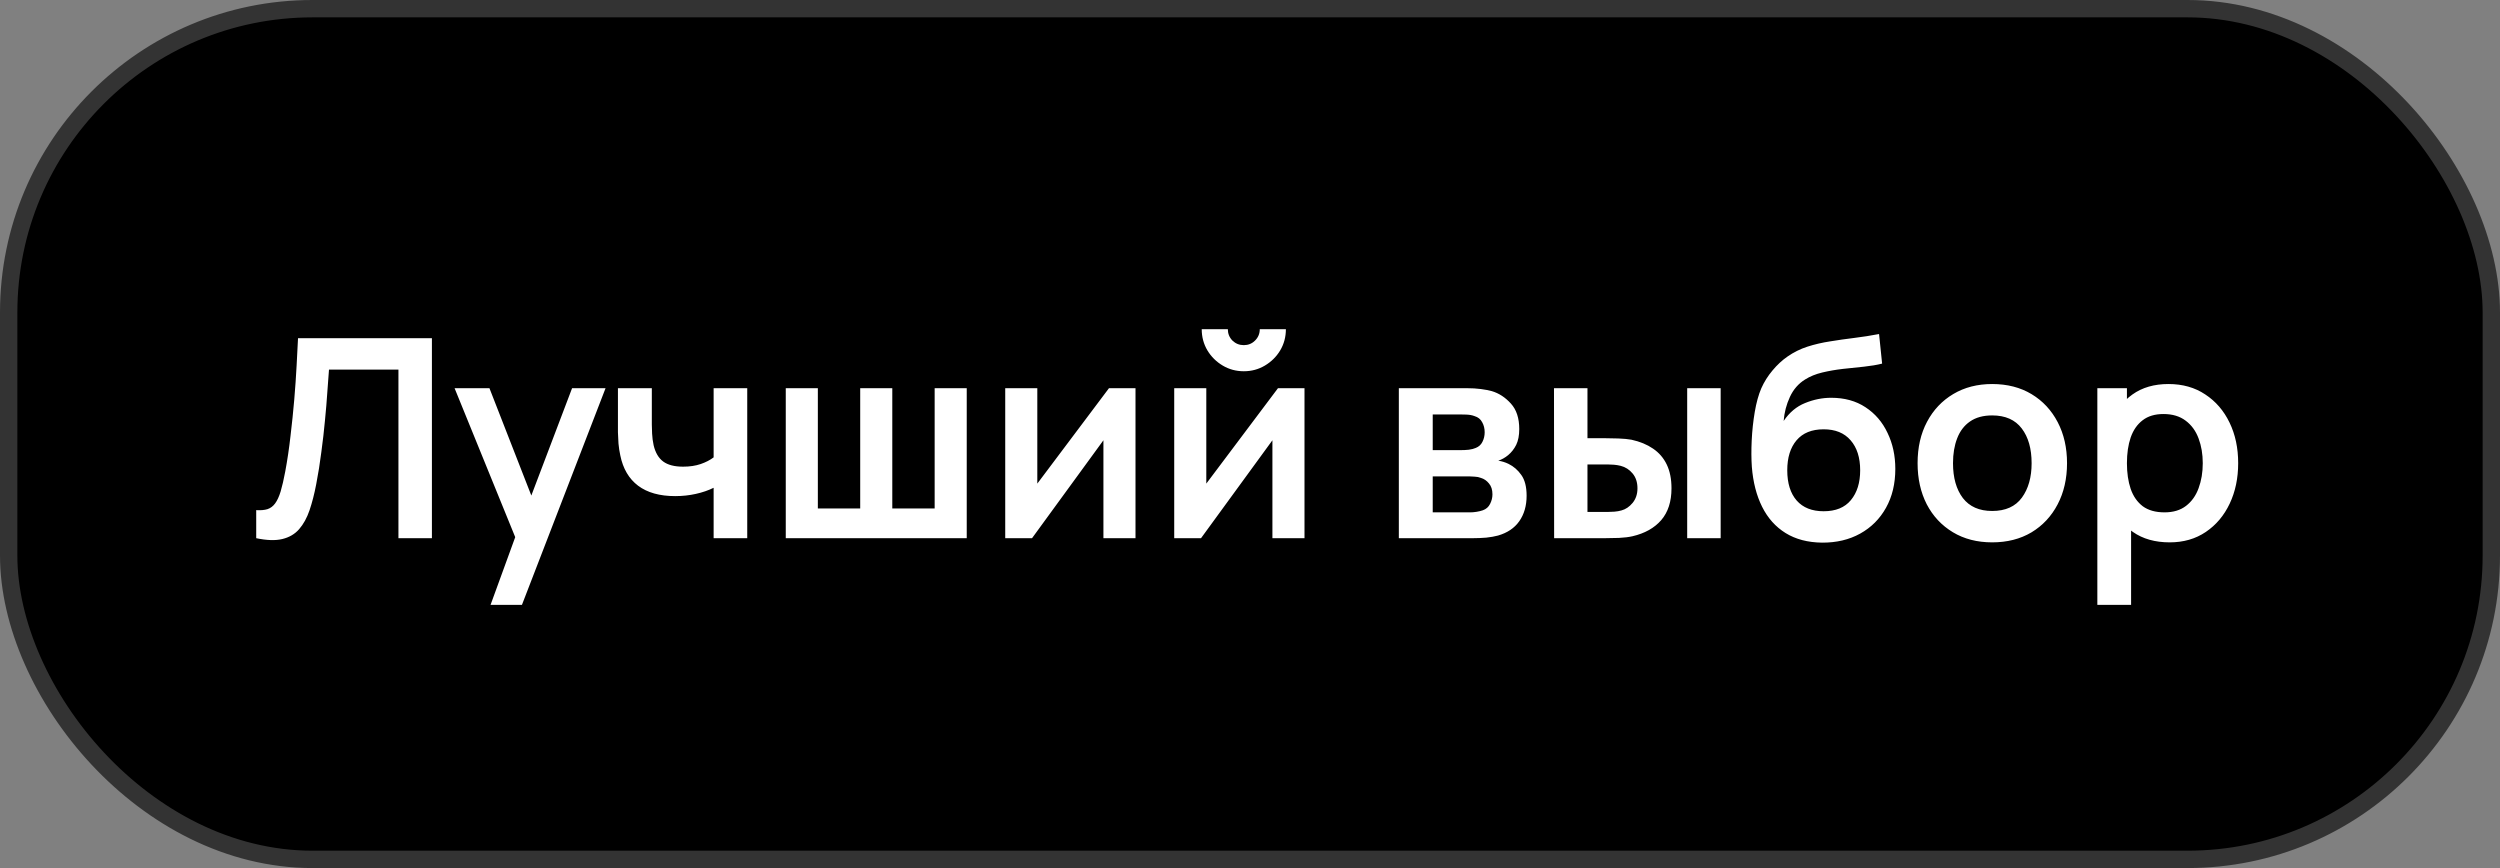 <svg width="144" height="50" viewBox="0 0 144 50" fill="none" xmlns="http://www.w3.org/2000/svg">
<rect x="0" y="0" width="144" height="50" fill="#808080" stroke="none"/>
<rect x="0.5" y="0.5" width="143" height="49" rx="17.5" fill="black"/>
<rect x="0.5" y="0.5" width="143" height="49" rx="17.5" stroke="#333333"/>
<g clip-path="url(#clip0_33941_340)">
<path d="M14.758 31V29.384C15.014 29.4 15.229 29.381 15.405 29.328C15.582 29.269 15.728 29.16 15.845 29C15.968 28.835 16.075 28.603 16.166 28.304C16.256 28 16.344 27.619 16.43 27.16C16.552 26.504 16.654 25.821 16.733 25.112C16.819 24.397 16.891 23.696 16.95 23.008C17.008 22.315 17.053 21.664 17.085 21.056C17.117 20.448 17.144 19.923 17.166 19.48H24.878V31H22.95V21.288H18.95C18.923 21.645 18.891 22.077 18.854 22.584C18.822 23.085 18.776 23.629 18.718 24.216C18.664 24.803 18.595 25.411 18.509 26.04C18.43 26.669 18.331 27.288 18.213 27.896C18.107 28.451 17.979 28.949 17.829 29.392C17.68 29.829 17.48 30.192 17.23 30.48C16.984 30.763 16.662 30.952 16.262 31.048C15.867 31.144 15.366 31.128 14.758 31ZM28.256 34.84L29.92 30.272L29.952 31.616L26.184 22.36H28.192L30.864 29.208H30.352L32.952 22.36H34.88L30.064 34.84H28.256ZM41.105 31V28.096C40.806 28.245 40.465 28.363 40.081 28.448C39.703 28.533 39.305 28.576 38.889 28.576C37.998 28.576 37.286 28.376 36.753 27.976C36.225 27.576 35.884 26.995 35.729 26.232C35.681 26.013 35.647 25.787 35.625 25.552C35.609 25.312 35.599 25.096 35.593 24.904C35.593 24.707 35.593 24.557 35.593 24.456V22.36H37.545V24.456C37.545 24.573 37.55 24.747 37.561 24.976C37.572 25.2 37.601 25.424 37.649 25.648C37.751 26.075 37.934 26.387 38.201 26.584C38.468 26.781 38.849 26.88 39.345 26.88C39.729 26.88 40.068 26.829 40.361 26.728C40.654 26.627 40.903 26.499 41.105 26.344V22.36H43.041V31H41.105ZM45.26 31V22.36H47.108V29.288H49.548V22.36H51.396V29.288H53.836V22.36H55.684V31H45.26ZM65.405 22.36V31H63.557V25.36L59.445 31H57.901V22.36H59.749V27.856L63.877 22.36H65.405ZM71.643 21.384C71.201 21.384 70.795 21.275 70.427 21.056C70.059 20.837 69.766 20.547 69.547 20.184C69.329 19.816 69.219 19.408 69.219 18.96H70.723C70.723 19.216 70.811 19.435 70.987 19.616C71.169 19.792 71.387 19.88 71.643 19.88C71.899 19.88 72.115 19.792 72.291 19.616C72.473 19.435 72.563 19.216 72.563 18.96H74.067C74.067 19.408 73.958 19.816 73.739 20.184C73.521 20.547 73.227 20.837 72.859 21.056C72.491 21.275 72.086 21.384 71.643 21.384ZM75.139 22.36V31H73.291V25.36L69.179 31H67.635V22.36H69.483V27.856L73.611 22.36H75.139ZM80.573 31V22.36H84.501C84.783 22.36 85.047 22.376 85.293 22.408C85.538 22.44 85.749 22.48 85.925 22.528C86.341 22.651 86.709 22.891 87.029 23.248C87.349 23.6 87.509 24.088 87.509 24.712C87.509 25.08 87.45 25.384 87.333 25.624C87.215 25.859 87.061 26.056 86.869 26.216C86.778 26.291 86.685 26.355 86.589 26.408C86.493 26.461 86.397 26.504 86.301 26.536C86.509 26.568 86.706 26.629 86.893 26.72C87.186 26.864 87.431 27.077 87.629 27.36C87.831 27.643 87.933 28.04 87.933 28.552C87.933 29.133 87.791 29.624 87.509 30.024C87.231 30.419 86.823 30.693 86.285 30.848C86.087 30.901 85.861 30.941 85.605 30.968C85.349 30.989 85.087 31 84.821 31H80.573ZM82.525 29.512H84.685C84.797 29.512 84.919 29.501 85.053 29.48C85.186 29.459 85.306 29.429 85.413 29.392C85.605 29.323 85.743 29.2 85.829 29.024C85.919 28.848 85.965 28.664 85.965 28.472C85.965 28.211 85.898 28.003 85.765 27.848C85.637 27.688 85.482 27.581 85.301 27.528C85.194 27.485 85.077 27.461 84.949 27.456C84.826 27.445 84.725 27.44 84.645 27.44H82.525V29.512ZM82.525 25.928H84.125C84.29 25.928 84.45 25.92 84.605 25.904C84.765 25.883 84.898 25.848 85.005 25.8C85.181 25.731 85.309 25.613 85.389 25.448C85.474 25.283 85.517 25.099 85.517 24.896C85.517 24.683 85.469 24.491 85.373 24.32C85.282 24.144 85.135 24.027 84.933 23.968C84.799 23.915 84.637 23.885 84.445 23.88C84.258 23.875 84.138 23.872 84.085 23.872H82.525V25.928ZM89.518 31L89.51 22.36H91.438V25.24H92.406C92.646 25.24 92.916 25.245 93.214 25.256C93.518 25.267 93.772 25.291 93.974 25.328C94.46 25.435 94.873 25.605 95.214 25.84C95.561 26.075 95.825 26.381 96.006 26.76C96.188 27.139 96.278 27.595 96.278 28.128C96.278 28.891 96.081 29.501 95.686 29.96C95.292 30.413 94.74 30.723 94.03 30.888C93.822 30.936 93.564 30.968 93.254 30.984C92.945 30.995 92.67 31 92.43 31H89.518ZM91.438 29.488H92.598C92.716 29.488 92.846 29.483 92.99 29.472C93.134 29.461 93.27 29.437 93.398 29.4C93.638 29.336 93.852 29.192 94.038 28.968C94.225 28.739 94.318 28.459 94.318 28.128C94.318 27.781 94.225 27.496 94.038 27.272C93.852 27.048 93.622 26.901 93.35 26.832C93.222 26.8 93.092 26.779 92.958 26.768C92.83 26.757 92.71 26.752 92.598 26.752H91.438V29.488ZM97.182 31V22.36H99.11V31H97.182ZM104.946 31.256C104.125 31.245 103.426 31.061 102.85 30.704C102.274 30.347 101.824 29.843 101.498 29.192C101.173 28.541 100.976 27.773 100.906 26.888C100.874 26.435 100.872 25.928 100.898 25.368C100.925 24.808 100.984 24.261 101.074 23.728C101.165 23.195 101.29 22.741 101.45 22.368C101.616 21.995 101.832 21.651 102.098 21.336C102.365 21.016 102.653 20.749 102.962 20.536C103.314 20.291 103.696 20.101 104.106 19.968C104.522 19.835 104.957 19.733 105.41 19.664C105.864 19.589 106.33 19.523 106.81 19.464C107.29 19.405 107.765 19.331 108.234 19.24L108.41 20.944C108.112 21.019 107.765 21.077 107.37 21.12C106.981 21.157 106.576 21.2 106.154 21.248C105.738 21.296 105.341 21.365 104.962 21.456C104.584 21.547 104.256 21.68 103.978 21.856C103.594 22.091 103.301 22.427 103.098 22.864C102.896 23.301 102.776 23.763 102.738 24.248C103.069 23.757 103.48 23.413 103.97 23.216C104.466 23.013 104.968 22.912 105.474 22.912C106.242 22.912 106.901 23.093 107.45 23.456C108.005 23.819 108.429 24.312 108.722 24.936C109.021 25.555 109.17 26.245 109.17 27.008C109.17 27.861 108.992 28.608 108.634 29.248C108.277 29.888 107.781 30.384 107.146 30.736C106.512 31.088 105.778 31.261 104.946 31.256ZM105.042 29.448C105.736 29.448 106.258 29.235 106.61 28.808C106.968 28.376 107.146 27.803 107.146 27.088C107.146 26.357 106.962 25.781 106.594 25.36C106.232 24.939 105.714 24.728 105.042 24.728C104.36 24.728 103.84 24.939 103.482 25.36C103.125 25.781 102.946 26.357 102.946 27.088C102.946 27.835 103.128 28.416 103.49 28.832C103.853 29.243 104.37 29.448 105.042 29.448ZM114.749 31.24C113.885 31.24 113.13 31.045 112.485 30.656C111.839 30.267 111.338 29.731 110.981 29.048C110.629 28.36 110.453 27.571 110.453 26.68C110.453 25.773 110.634 24.979 110.997 24.296C111.359 23.613 111.863 23.08 112.509 22.696C113.154 22.312 113.901 22.12 114.749 22.12C115.618 22.12 116.375 22.315 117.021 22.704C117.666 23.093 118.167 23.632 118.525 24.32C118.882 25.003 119.061 25.789 119.061 26.68C119.061 27.576 118.879 28.368 118.517 29.056C118.159 29.739 117.658 30.275 117.013 30.664C116.367 31.048 115.613 31.24 114.749 31.24ZM114.749 29.432C115.517 29.432 116.087 29.176 116.461 28.664C116.834 28.152 117.021 27.491 117.021 26.68C117.021 25.843 116.831 25.176 116.453 24.68C116.074 24.179 115.506 23.928 114.749 23.928C114.231 23.928 113.805 24.045 113.469 24.28C113.138 24.509 112.893 24.832 112.733 25.248C112.573 25.659 112.493 26.136 112.493 26.68C112.493 27.517 112.682 28.187 113.061 28.688C113.445 29.184 114.007 29.432 114.749 29.432ZM124.975 31.24C124.132 31.24 123.426 31.04 122.855 30.64C122.284 30.24 121.855 29.696 121.567 29.008C121.279 28.315 121.135 27.539 121.135 26.68C121.135 25.811 121.279 25.032 121.567 24.344C121.855 23.656 122.276 23.115 122.831 22.72C123.391 22.32 124.082 22.12 124.903 22.12C125.719 22.12 126.426 22.32 127.023 22.72C127.626 23.115 128.092 23.656 128.423 24.344C128.754 25.027 128.919 25.805 128.919 26.68C128.919 27.544 128.756 28.32 128.431 29.008C128.106 29.696 127.647 30.24 127.055 30.64C126.463 31.04 125.77 31.24 124.975 31.24ZM120.807 34.84V22.36H122.511V28.424H122.751V34.84H120.807ZM124.679 29.512C125.18 29.512 125.594 29.387 125.919 29.136C126.244 28.885 126.484 28.547 126.639 28.12C126.799 27.688 126.879 27.208 126.879 26.68C126.879 26.157 126.799 25.683 126.639 25.256C126.479 24.824 126.231 24.483 125.895 24.232C125.559 23.976 125.132 23.848 124.615 23.848C124.124 23.848 123.724 23.968 123.415 24.208C123.106 24.443 122.876 24.773 122.727 25.2C122.583 25.621 122.511 26.115 122.511 26.68C122.511 27.24 122.583 27.733 122.727 28.16C122.876 28.587 123.108 28.92 123.423 29.16C123.743 29.395 124.162 29.512 124.679 29.512Z" fill="white"/>
</g>
<defs>
<clipPath id="clip0_33941_340">
<rect width="116" height="22" fill="white" transform="translate(14 14)"/>
</clipPath>
</defs>
</svg>
